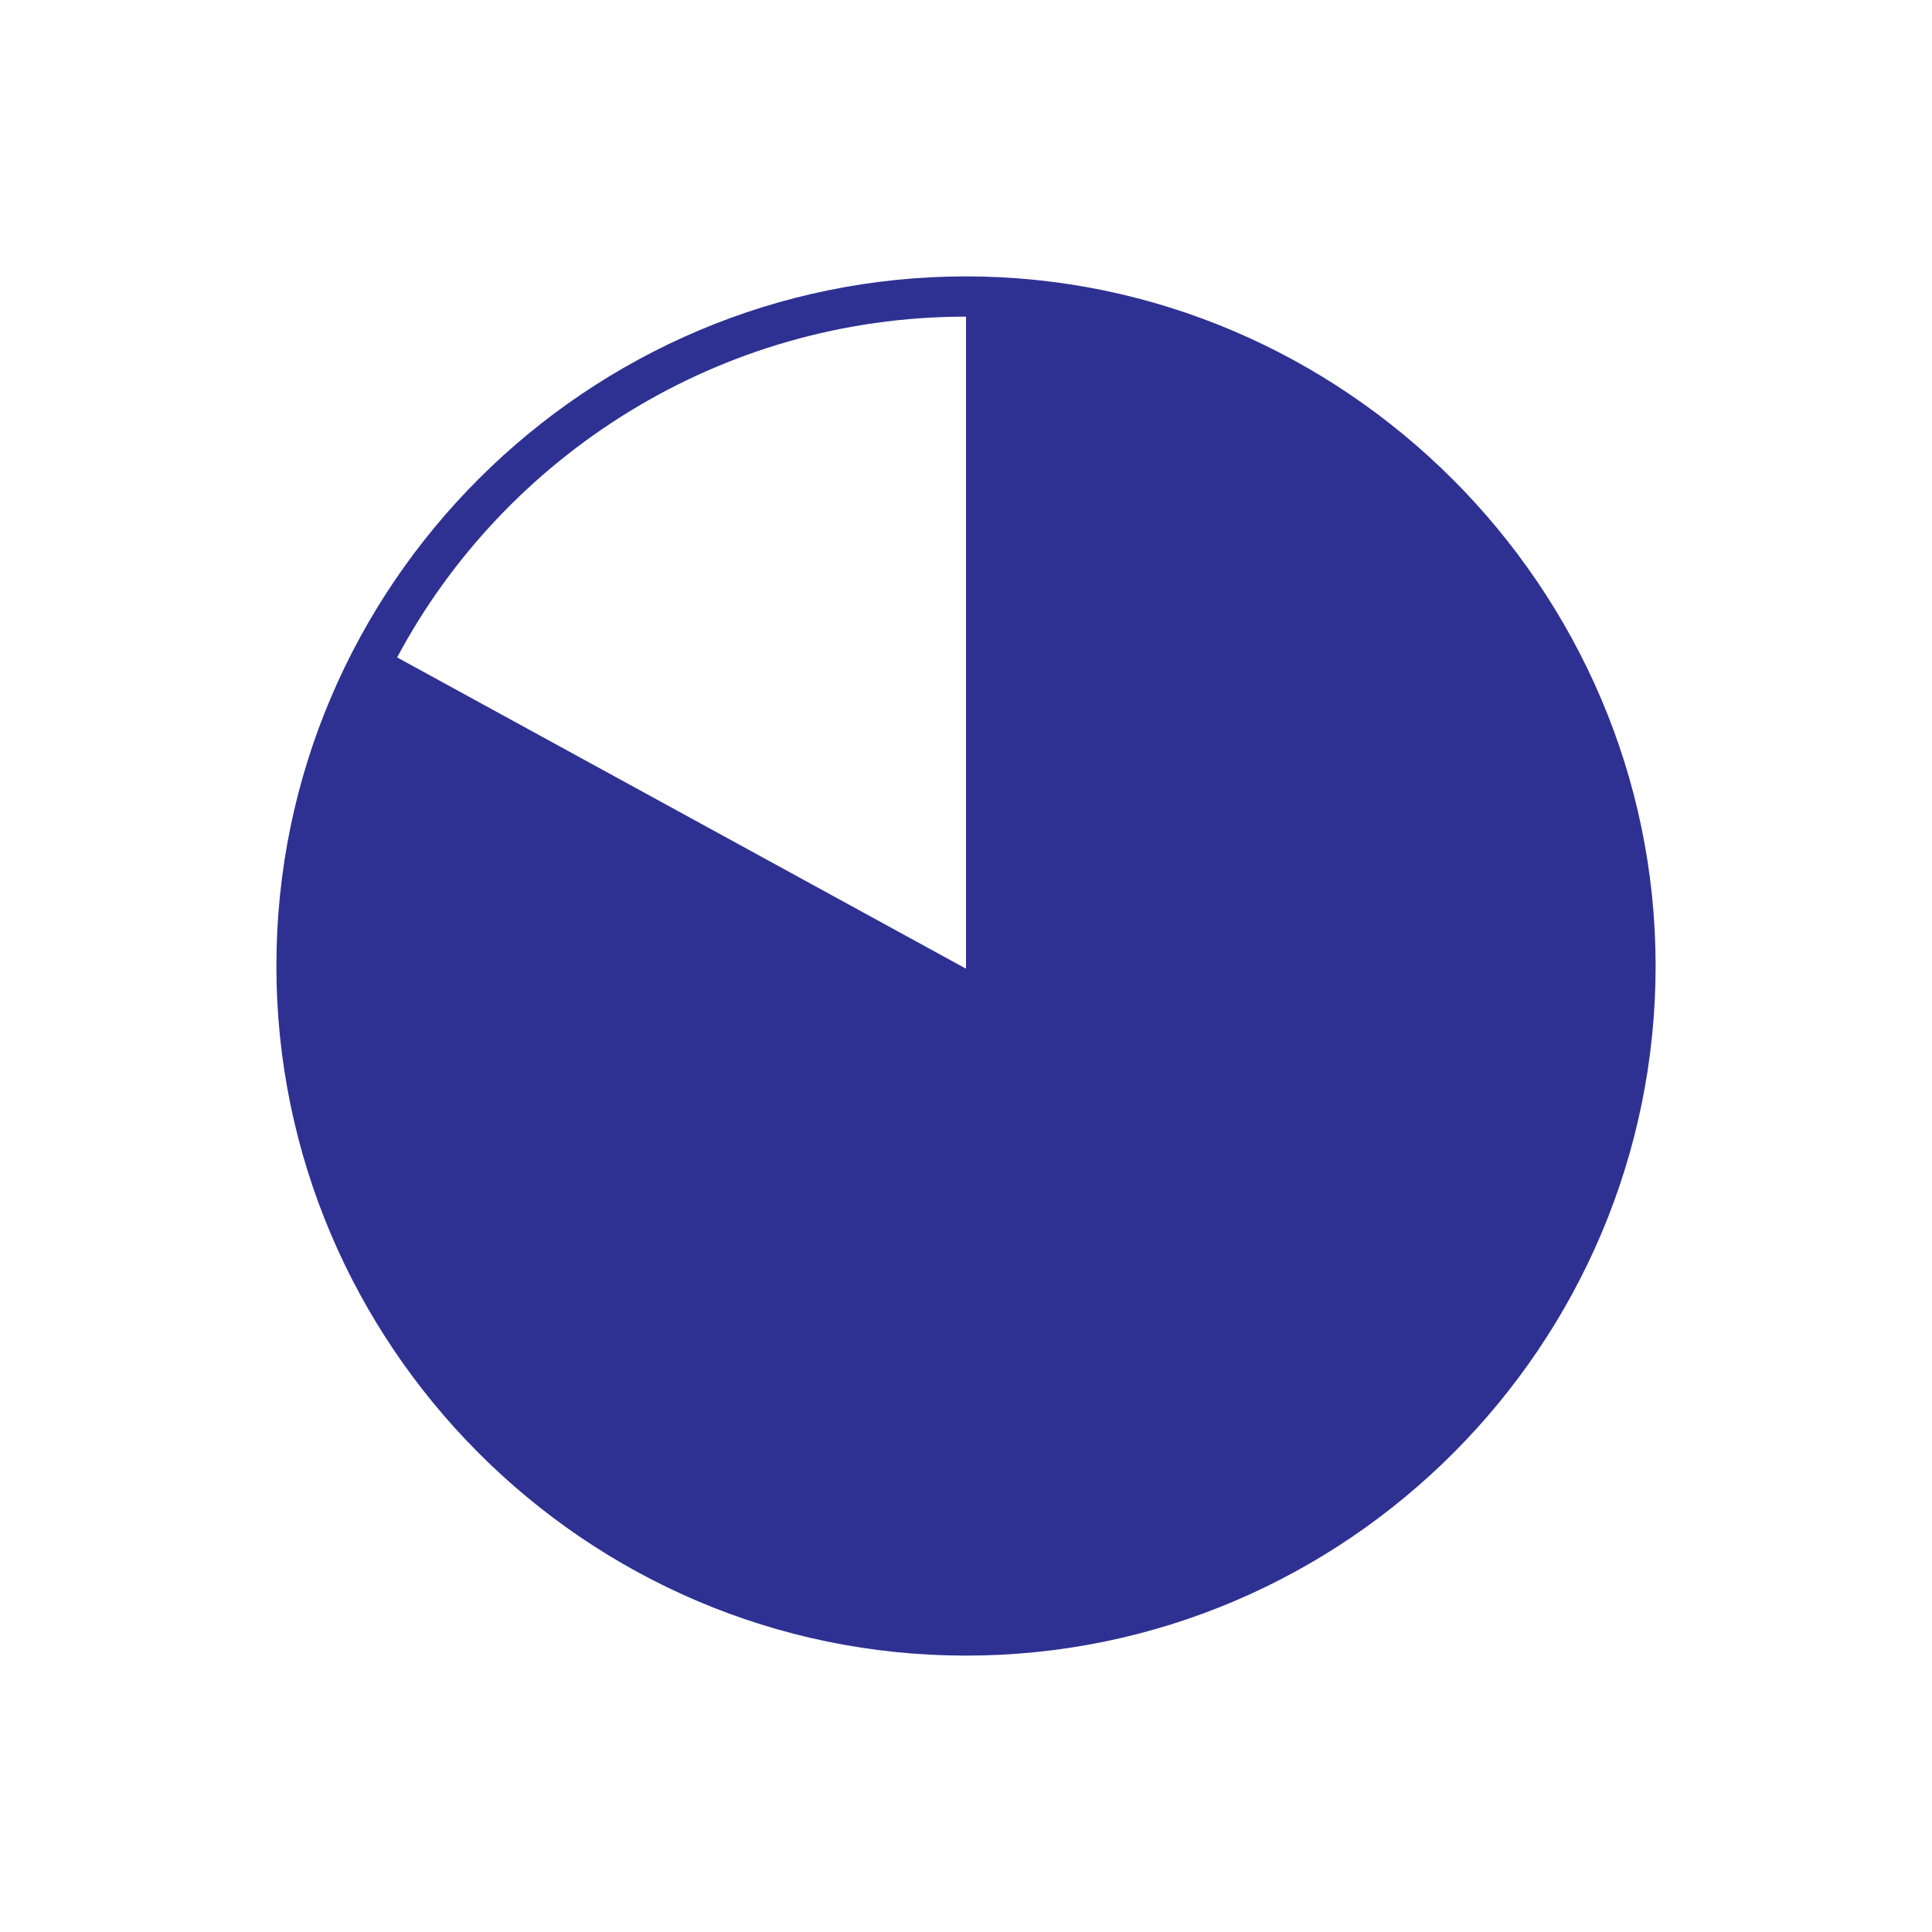 <?xml version="1.0" encoding="utf-8"?>
<!-- Generator: Adobe Illustrator 27.0.0, SVG Export Plug-In . SVG Version: 6.00 Build 0)  -->
<svg version="1.1" xmlns="http://www.w3.org/2000/svg" xmlns:xlink="http://www.w3.org/1999/xlink" x="0px" y="0px"
	 viewBox="0 0 72 72" style="enable-background:new 0 0 72 72;" xml:space="preserve">
<style type="text/css">
	.st0{fill:#2E3192;}
</style>
<g id="Layer_1">
</g>
<g id="Content">
	<path class="st0" d="M128.2,36c0,1.2-1,2.2-2.2,2.2s-2.2-1-2.2-2.2s1-2.2,2.2-2.2S128.2,34.8,128.2,36z M157.9,36.7h-5.5
		c-0.3,14-11.7,25.4-25.8,25.8v5.5h-1.3v-5.5c-14-0.3-25.4-11.7-25.8-25.8h-5.5v-1.3h5.5c0.3-14,11.7-25.4,25.8-25.8V4.1h1.3v5.5
		c14,0.3,25.4,11.7,25.8,25.8h5.5V36.7z M150.9,36.7h-14.6v-1.3h14.6c-0.3-13.2-11-23.9-24.2-24.2v14h-1.3v-14
		c-13.2,0.3-23.9,11-24.2,24.2h15.6v1.3h-15.6c0.3,13.2,11,23.9,24.2,24.2V46.4h1.3v14.5C139.9,60.5,150.5,49.9,150.9,36.7z"/>
	<path class="st0" d="M36,10.3c-14.1,0-25.7,11.5-25.7,25.7c0,14.1,11.5,25.7,25.7,25.7S61.7,50.1,61.7,36
		C61.7,21.9,50.1,10.3,36,10.3z M36,11.8v24.3L14.8,24.5C18.8,17,26.8,11.8,36,11.8z"/>
	<path class="st0" d="M223.8,59.8C210.6,59.8,200,49.1,200,36c0-13.1,10.7-23.8,23.8-23.8s23.8,10.7,23.8,23.8
		C247.6,49.1,236.9,59.8,223.8,59.8z M223.8,13.6c-12.4,0-22.4,10.1-22.4,22.4s10.1,22.4,22.4,22.4s22.4-10.1,22.4-22.4
		S236.1,13.6,223.8,13.6z M233.7,46.5l-8.9-9.1V21.2h-3.1v17.5l9.8,10L233.7,46.5z M199.5,18.2h-9v2h9V18.2z M195.2,25.6h-7.4v2h7.4
		V25.6z M194.8,33.6h-10.3v2h10.3V33.6z"/>
</g>
</svg>
